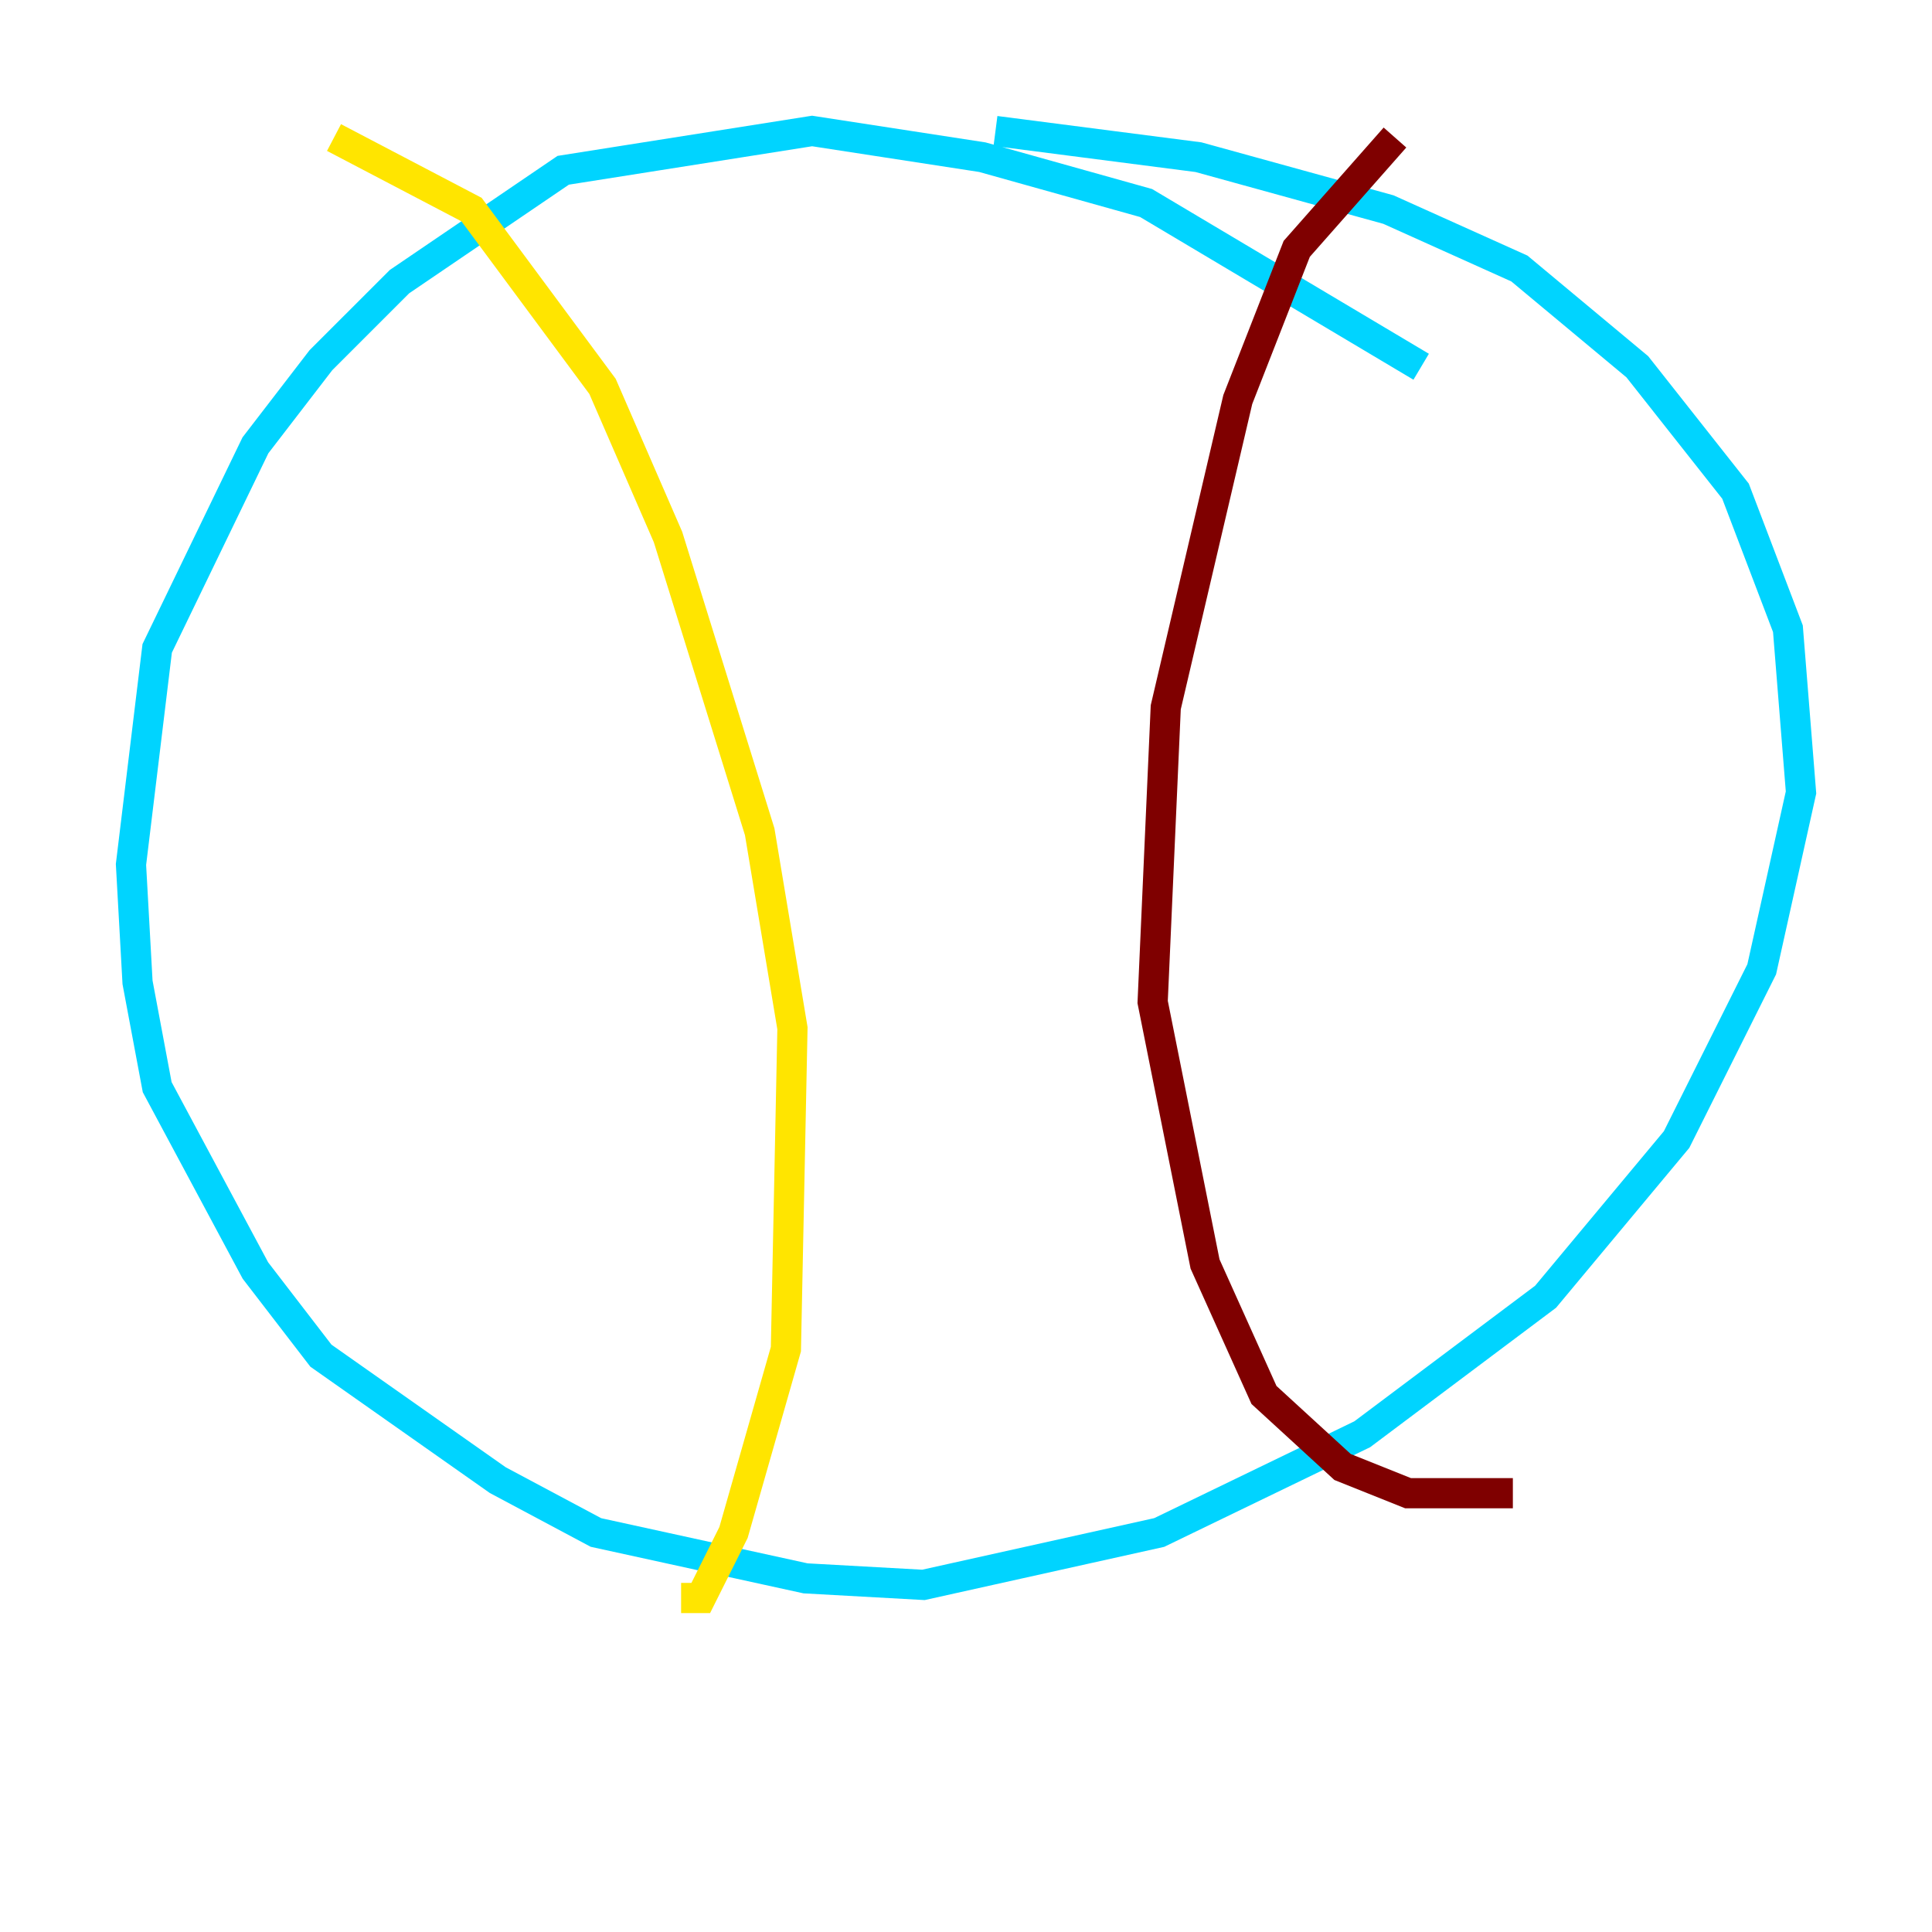 <?xml version="1.0" encoding="utf-8" ?>
<svg baseProfile="tiny" height="128" version="1.2" viewBox="0,0,128,128" width="128" xmlns="http://www.w3.org/2000/svg" xmlns:ev="http://www.w3.org/2001/xml-events" xmlns:xlink="http://www.w3.org/1999/xlink"><defs /><polyline fill="none" points="54.671,97.193 54.671,97.193" stroke="#00007f" stroke-width="2" /><polyline fill="none" points="94.156,24.298 75.932,13.451 65.085,10.414 53.803,8.678 37.315,11.281 26.468,18.658 21.261,23.864 16.922,29.505 10.414,42.956 8.678,57.275 9.112,65.085 10.414,72.027 16.922,84.176 21.261,89.817 32.976,98.061 39.485,101.532 53.37,104.57 61.18,105.003 76.8,101.532 90.251,95.024 102.4,85.912 111.078,75.498 116.719,64.217 119.322,52.502 118.454,41.654 114.983,32.542 108.475,24.298 100.664,17.79 91.986,13.885 79.403,10.414 65.953,8.678" stroke="#00d4ff" stroke-width="2" /><polyline fill="none" points="22.129,9.112 31.241,13.885 39.919,25.6 44.258,35.58 50.332,55.105 52.502,68.122 52.068,89.383 48.597,101.532 46.427,105.871 45.125,105.871" stroke="#ffe500" stroke-width="2" /><polyline fill="none" points="92.42,9.112 85.912,16.488 82.007,26.468 77.234,46.861 76.366,66.386 79.837,83.742 83.742,92.42 88.949,97.193 93.288,98.929 100.231,98.929" stroke="#7f0000" stroke-width="2" /></svg>